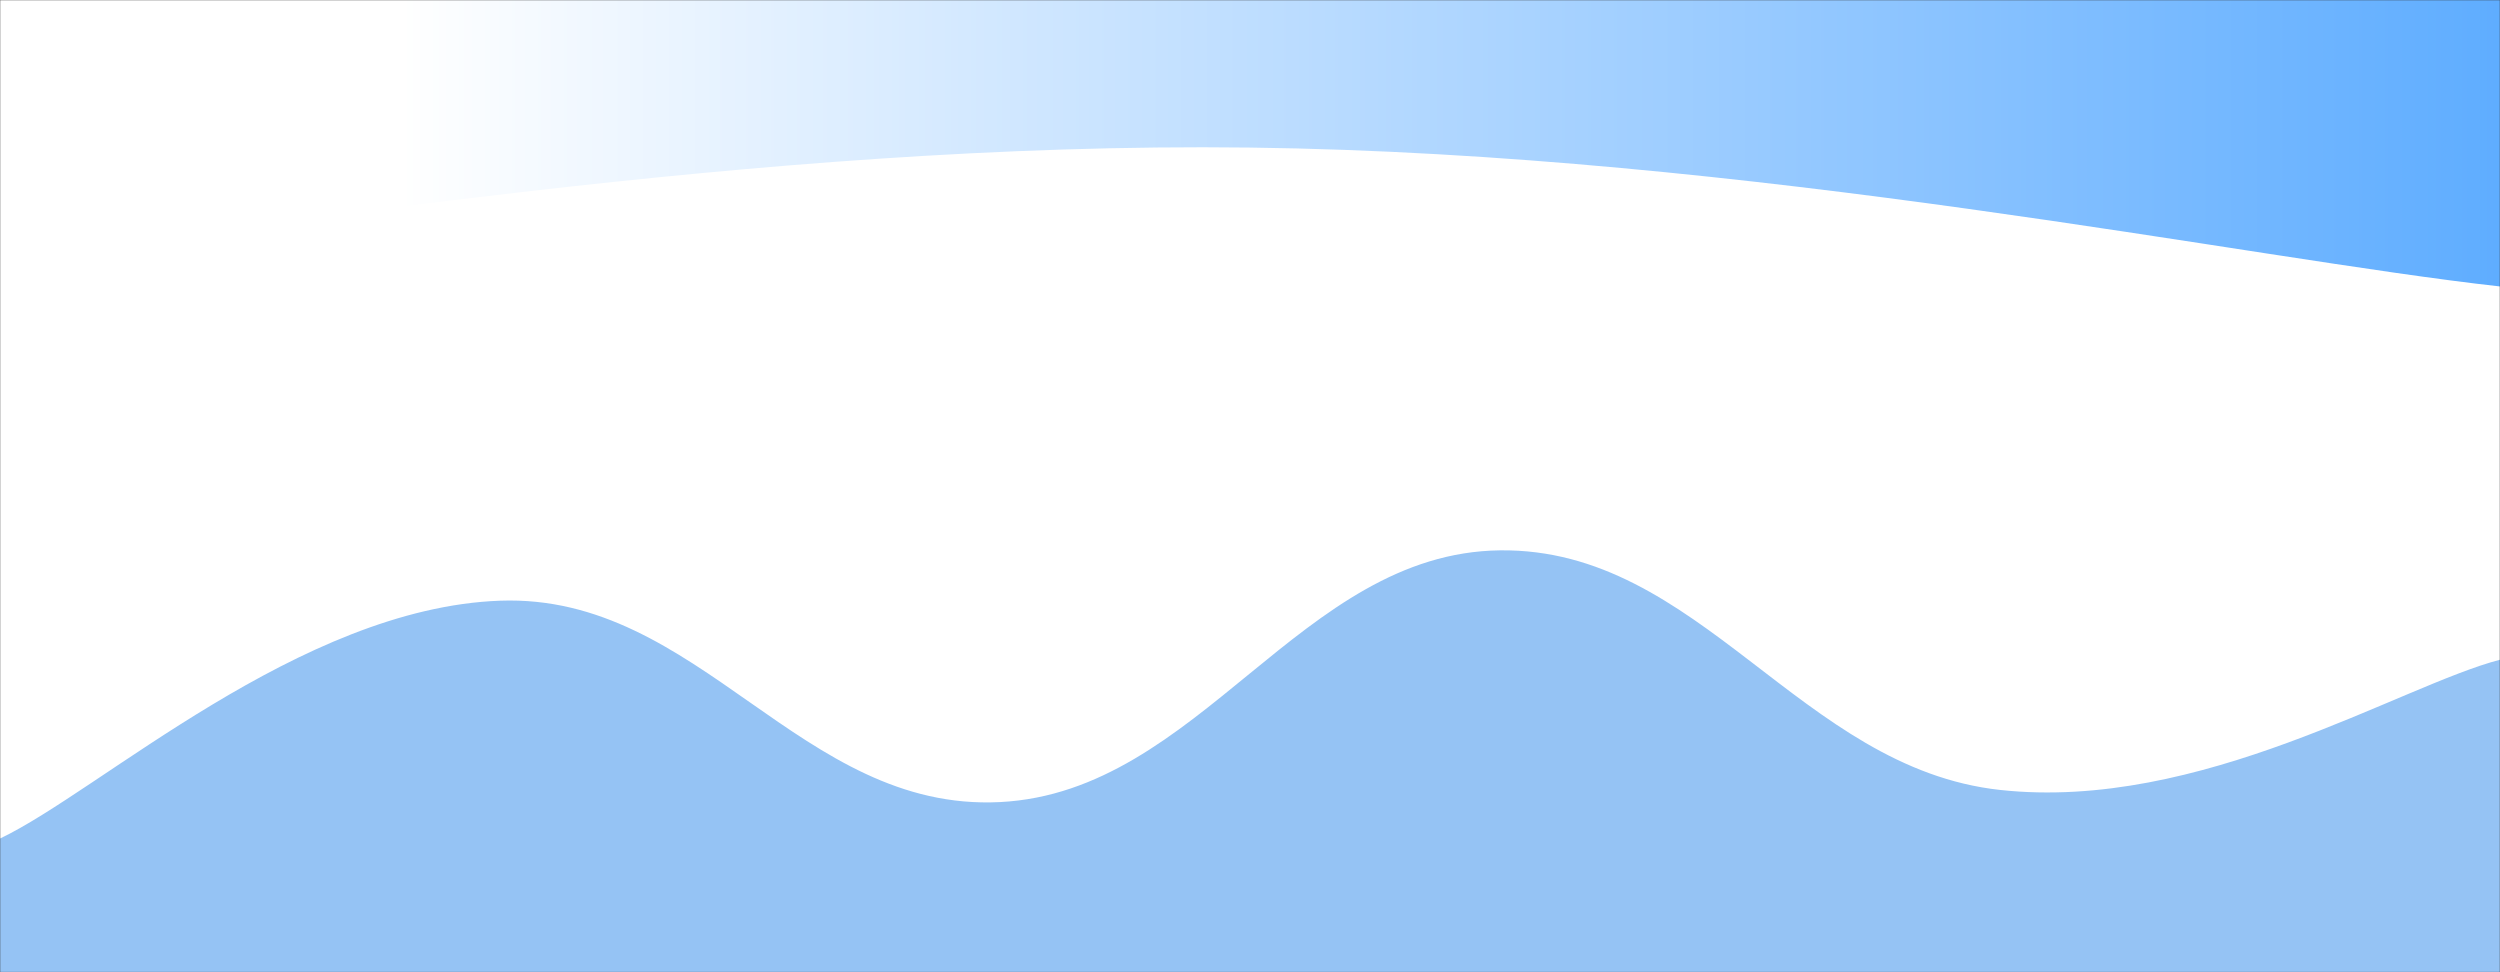 <svg xmlns="http://www.w3.org/2000/svg" version="1.1" xmlns:xlink="http://www.w3.org/1999/xlink" xmlns:svgjs="http://svgjs.com/svgjs" width="1440" height="560" preserveAspectRatio="none" viewBox="0 0 1440 560"><rect x="0" y="0" width="1440" height="560" fill="#333333" stroke="none"/><g mask="url(&quot;#SvgjsMask1344&quot;)" fill="none"><rect width="1440" height="560" x="0" y="0" fill="url(#SvgjsLinearGradient1345)"></rect><path d="M 0,147 C 144,134.6 432,81.4 720,85 C 1008,88.6 1296,149 1440,165L1440 560L0 560z" fill="rgba(255, 255, 255, 1)"></path><path d="M 0,483 C 57.6,455.6 172.8,350.2 288,346 C 403.2,341.8 460.8,467.8 576,462 C 691.2,456.2 748.8,318.4 864,317 C 979.2,315.6 1036.8,442.4 1152,455 C 1267.2,467.6 1382.4,395 1440,380L1440 560L0 560z" fill="rgba(149, 195, 244, 1)"></path></g><defs><mask id="SvgjsMask1344"><rect width="1440" height="560" fill="#ffffff"></rect></mask><linearGradient x1="0%" y1="50%" x2="100%" y2="50%" gradientUnits="userSpaceOnUse" id="SvgjsLinearGradient1345"><stop stop-color="rgba(255, 255, 255, 1)" offset="0.16"></stop><stop stop-color="rgba(95, 173, 255, 1)" offset="1"></stop></linearGradient></defs></svg>